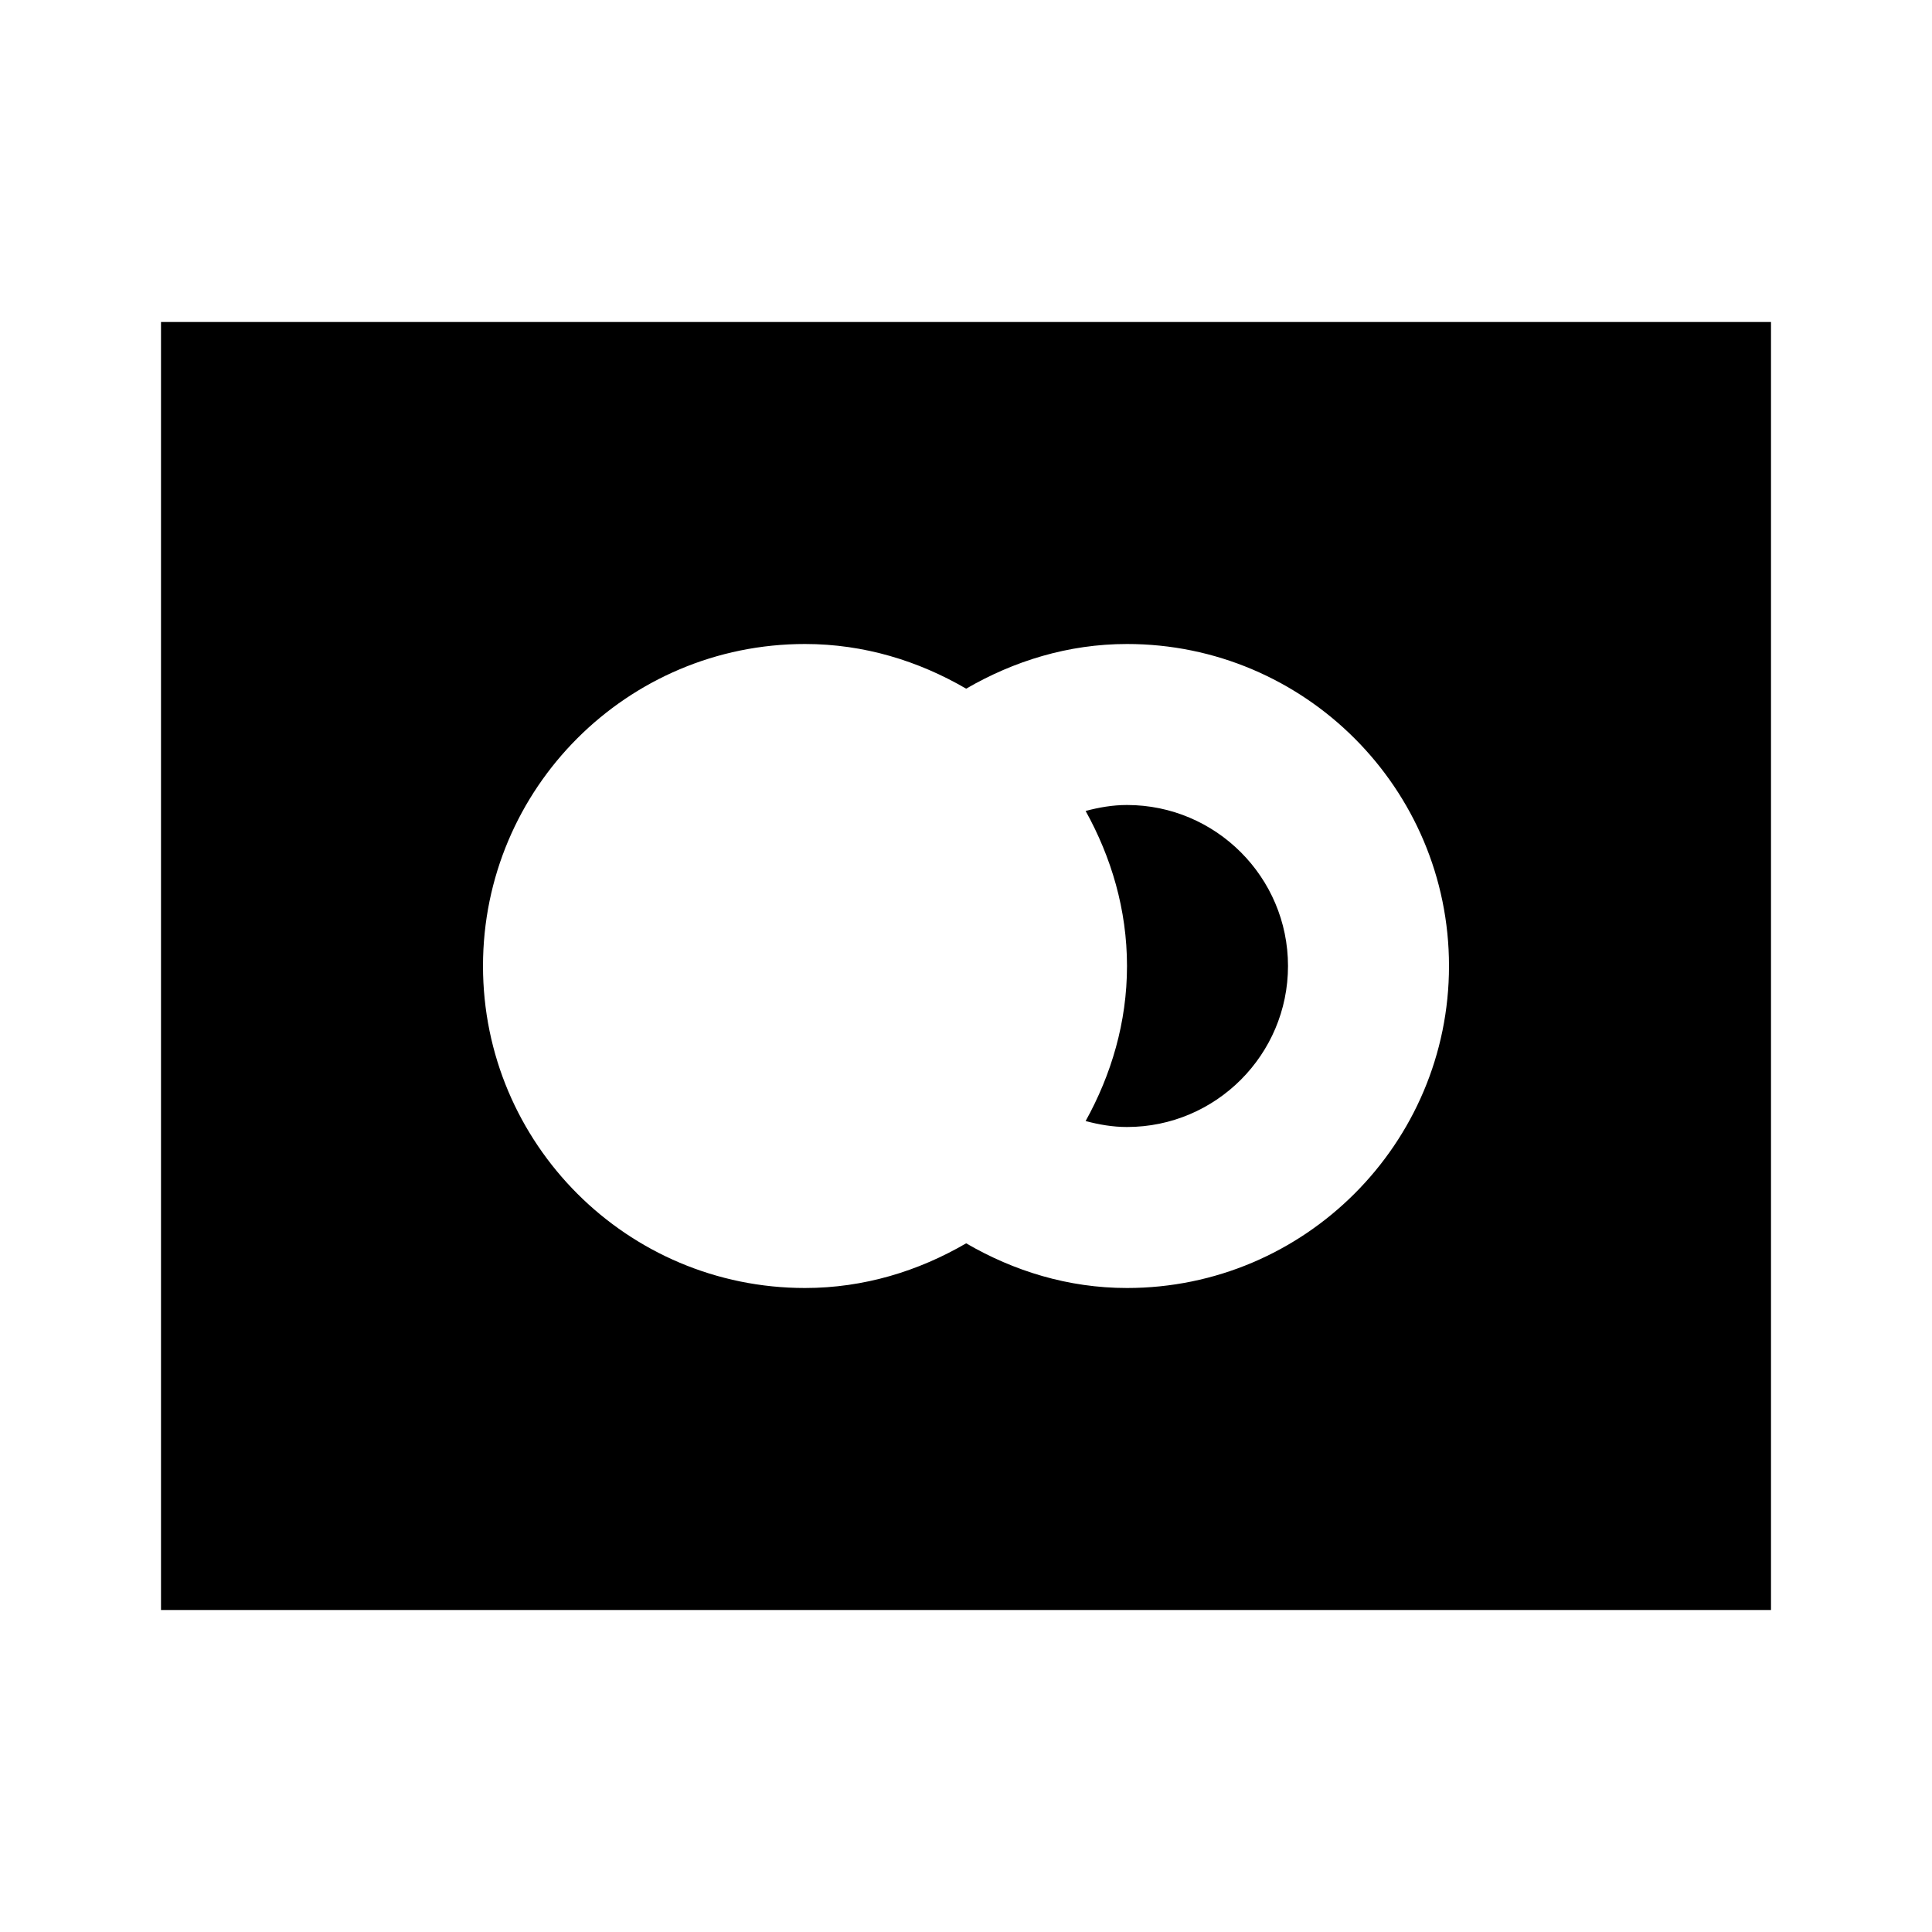 <?xml version="1.0"?>
<svg xmlns="http://www.w3.org/2000/svg" viewBox="0 0 24 24">
    <path d="M 2 4 L 2 20 L 22 20 L 22 4 L 2 4 z M 10 8 C 10.733 8 11.412 8.211 12.002 8.555 C 12.593 8.212 13.269 8 14 8 C 16.206 8 18 9.794 18 12 C 18 14.206 16.206 16 14 16 C 13.269 16 12.593 15.789 12.002 15.445 C 11.412 15.789 10.733 16 10 16 C 7.791 16 6 14.209 6 12 C 6 9.791 7.791 8 10 8 z M 14 10 C 13.821 10 13.651 10.03 13.486 10.074 C 13.804 10.648 14 11.298 14 12 C 14 12.702 13.804 13.352 13.486 13.926 C 13.651 13.97 13.821 14 14 14 C 15.103 14 16 13.103 16 12 C 16 10.897 15.103 10 14 10 z"/>
</svg>
